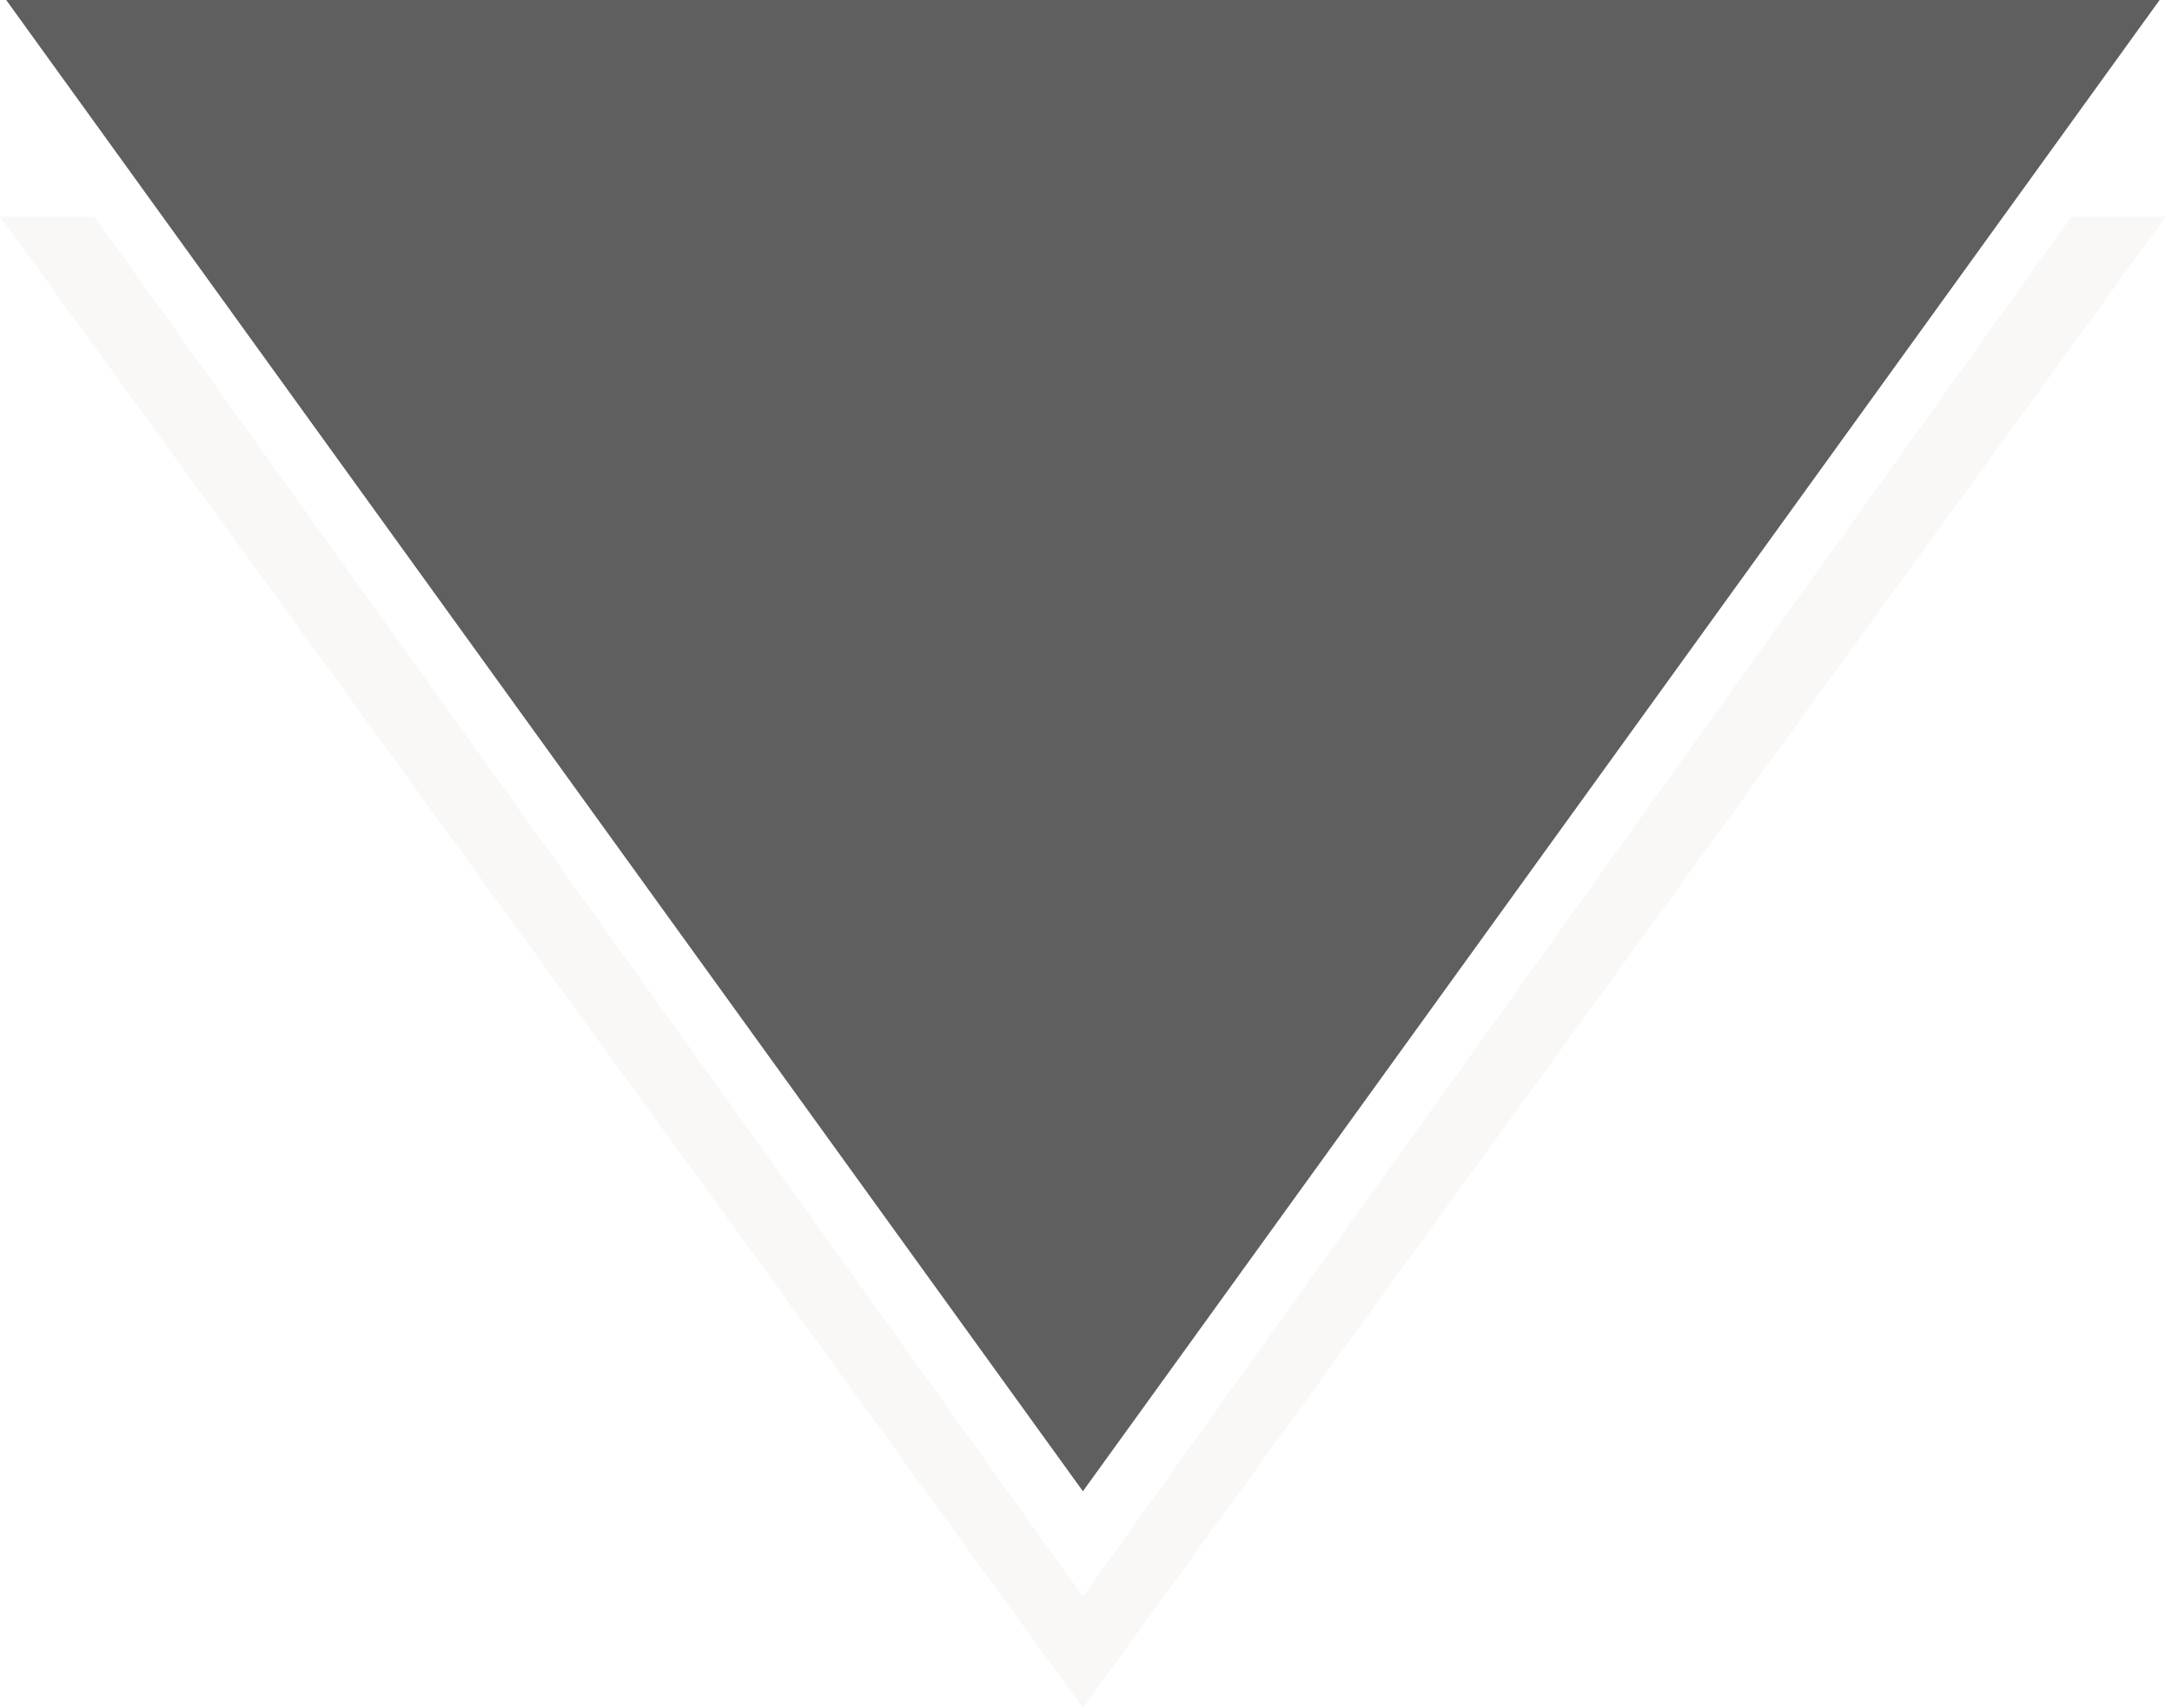<svg xmlns="http://www.w3.org/2000/svg" xmlns:xlink="http://www.w3.org/1999/xlink" width="351" height="276" viewBox="0 0 351 276">
    <defs>
        <filter id="dk54ga770b" width="108.6%" height="112.4%" x="-4.3%" y="-6.2%" filterUnits="objectBoundingBox">
            <feGaussianBlur in="SourceAlpha" result="shadowBlurInner1" stdDeviation="15"/>
            <feOffset in="shadowBlurInner1" result="shadowOffsetInner1"/>
            <feComposite in="shadowOffsetInner1" in2="SourceAlpha" k2="-1" k3="1" operator="arithmetic" result="shadowInnerInner1"/>
            <feColorMatrix in="shadowInnerInner1" values="0 0 0 0 0.707 0 0 0 0 0.694 0 0 0 0 0.668 0 0 0 0.4 0"/>
        </filter>
        <path id="bqlq0itpza" d="M174.988 0L348.988 241 0.988 241z"/>
    </defs>
    <g fill="none" fill-rule="evenodd">
        <g>
            <g>
                <g>
                    <g>
                        <g>
                            <path fill="#F9F8F6" d="M174.988 35L349.975 276 0 276z" transform="translate(-802 -231) translate(140 114) translate(0 61) translate(444) translate(218.012 56) matrix(1 0 0 -1 0 311)"/>
                            <path fill="#FFF" d="M174.988 24L342.617 258 7.358 258z" transform="translate(-802 -231) translate(140 114) translate(0 61) translate(444) translate(218.012 56) matrix(1 0 0 -1 0 282)"/>
                            <g opacity=".626" transform="translate(-802 -231) translate(140 114) translate(0 61) translate(444) translate(218.012 56) matrix(1 0 0 -1 0 241)">
                                <use fill="#FFF" xlink:href="#bqlq0itpza"/>
                                <use fill="#000" filter="url(#dk54ga770b)" xlink:href="#bqlq0itpza"/>
                            </g>
                        </g>
                    </g>
                </g>
            </g>
        </g>
    </g>
</svg>
